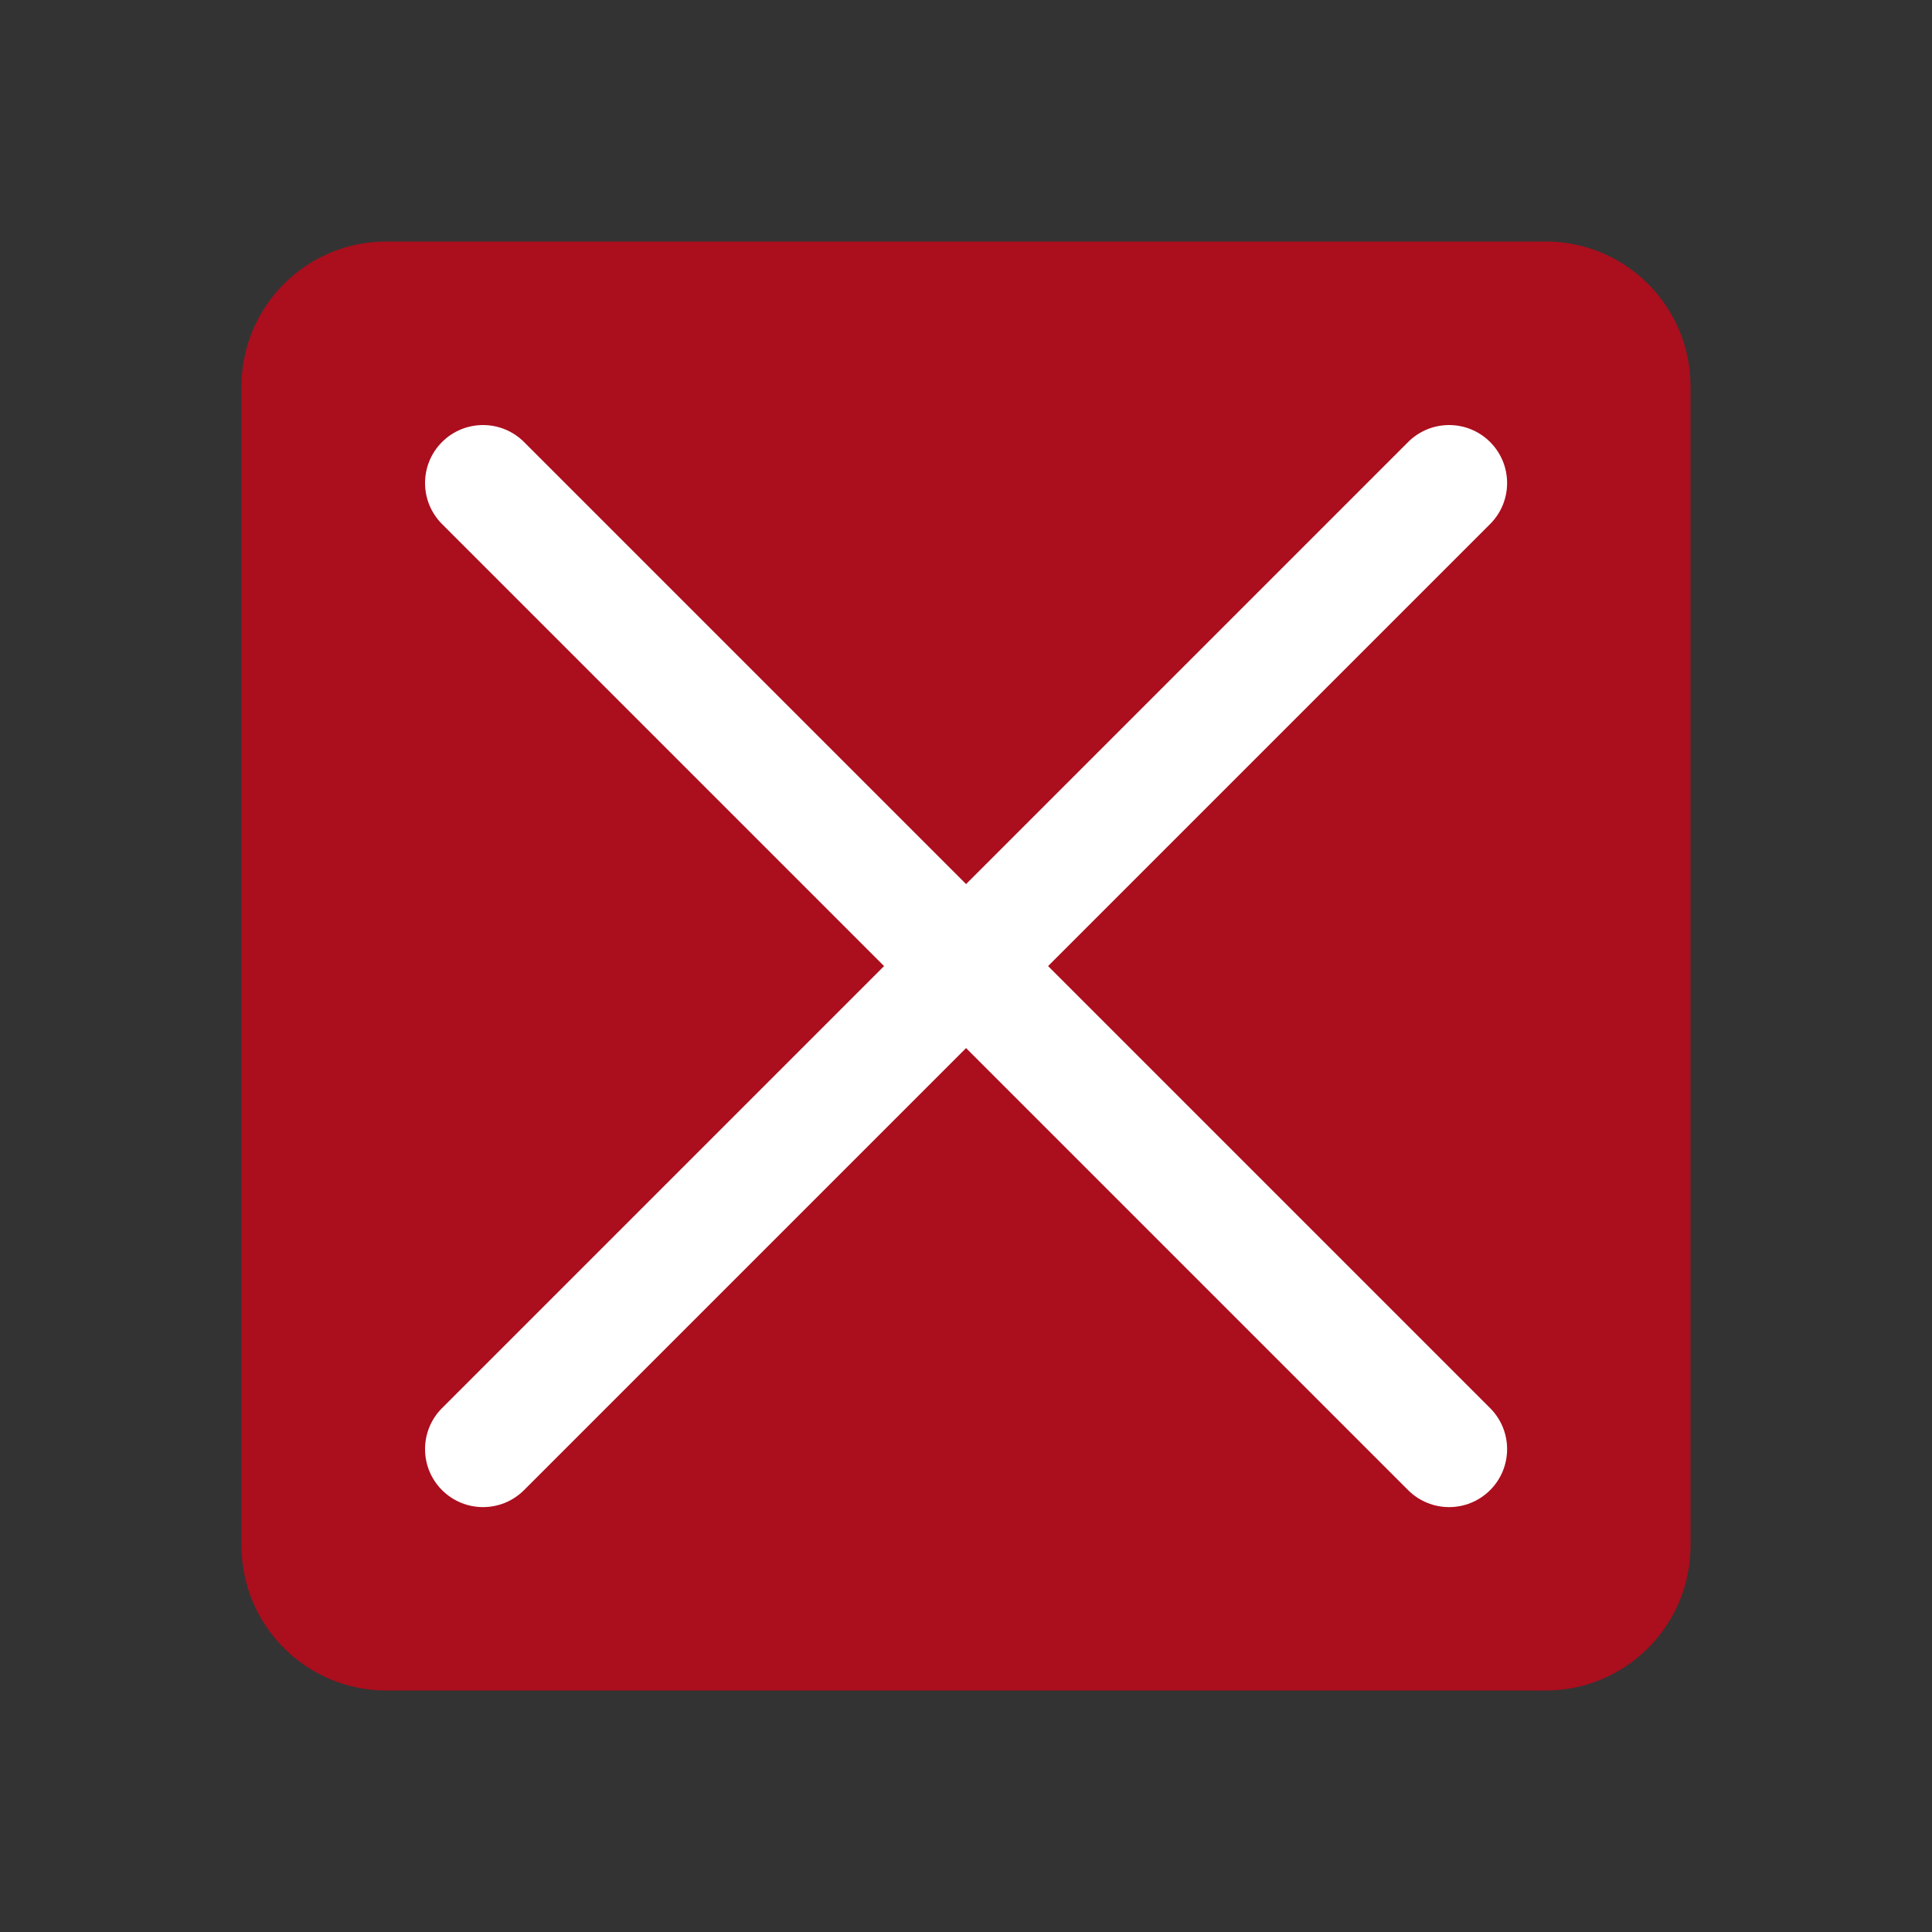<?xml version='1.0' encoding='UTF-8' standalone='no'?>
<svg baseProfile="tiny" height="4.811mm" version="1.2" viewBox="0 0 50 50" width="4.811mm" xmlns="http://www.w3.org/2000/svg" xmlns:xlink="http://www.w3.org/1999/xlink">
    <rect x="0" y="0" width="50" height="50" fill="#333333" stroke="none"/>
    <style id="current-color-scheme" type="text/css">.ColorScheme-Text {color:#da0016;}</style>
    <title>Qt SVG Document</title>
    <desc>Auto-generated by Klassy window decoration</desc>
    <defs/>
    <g fill="none" fill-rule="evenodd" stroke="black" stroke-linecap="square" stroke-linejoin="bevel" stroke-width="1">
        <g fill="#da0016" fill-opacity="0.72" font-family="Noto Sans" font-size="36.667" font-style="normal" font-weight="400" stroke="none" transform="matrix(3.125,0,0,3.125,0,0)">
            <path d="M2,3.2 C2,2.537 2.537,2 3.2,2 L12.8,2 C13.463,2 14,2.537 14,3.2 L14,12.8 C14,13.463 13.463,14 12.8,14 L3.2,14 C2.537,14 2,13.463 2,12.8 L2,3.2" fill-rule="evenodd" vector-effect="none"/>
        </g>
        <g fill="#ffffff" fill-opacity="1" font-family="Noto Sans" font-size="36.667" font-style="normal" font-weight="400" stroke="none" transform="matrix(2.778,0,0,2.778,0,0)">
            <path d="M4.882,4.118 L13.882,13.118 C14.093,13.329 14.093,13.671 13.882,13.882 C13.671,14.093 13.329,14.093 13.118,13.882 L4.118,4.882 C3.907,4.671 3.907,4.329 4.118,4.118 C4.329,3.907 4.671,3.907 4.882,4.118 " fill-rule="nonzero" vector-effect="none"/>
            <path d="M13.882,4.882 L4.882,13.882 C4.671,14.093 4.329,14.093 4.118,13.882 C3.907,13.671 3.907,13.329 4.118,13.118 L13.118,4.118 C13.329,3.907 13.671,3.907 13.882,4.118 C14.093,4.329 14.093,4.671 13.882,4.882 " fill-rule="nonzero" vector-effect="none"/>
        </g>
    </g>
</svg>

